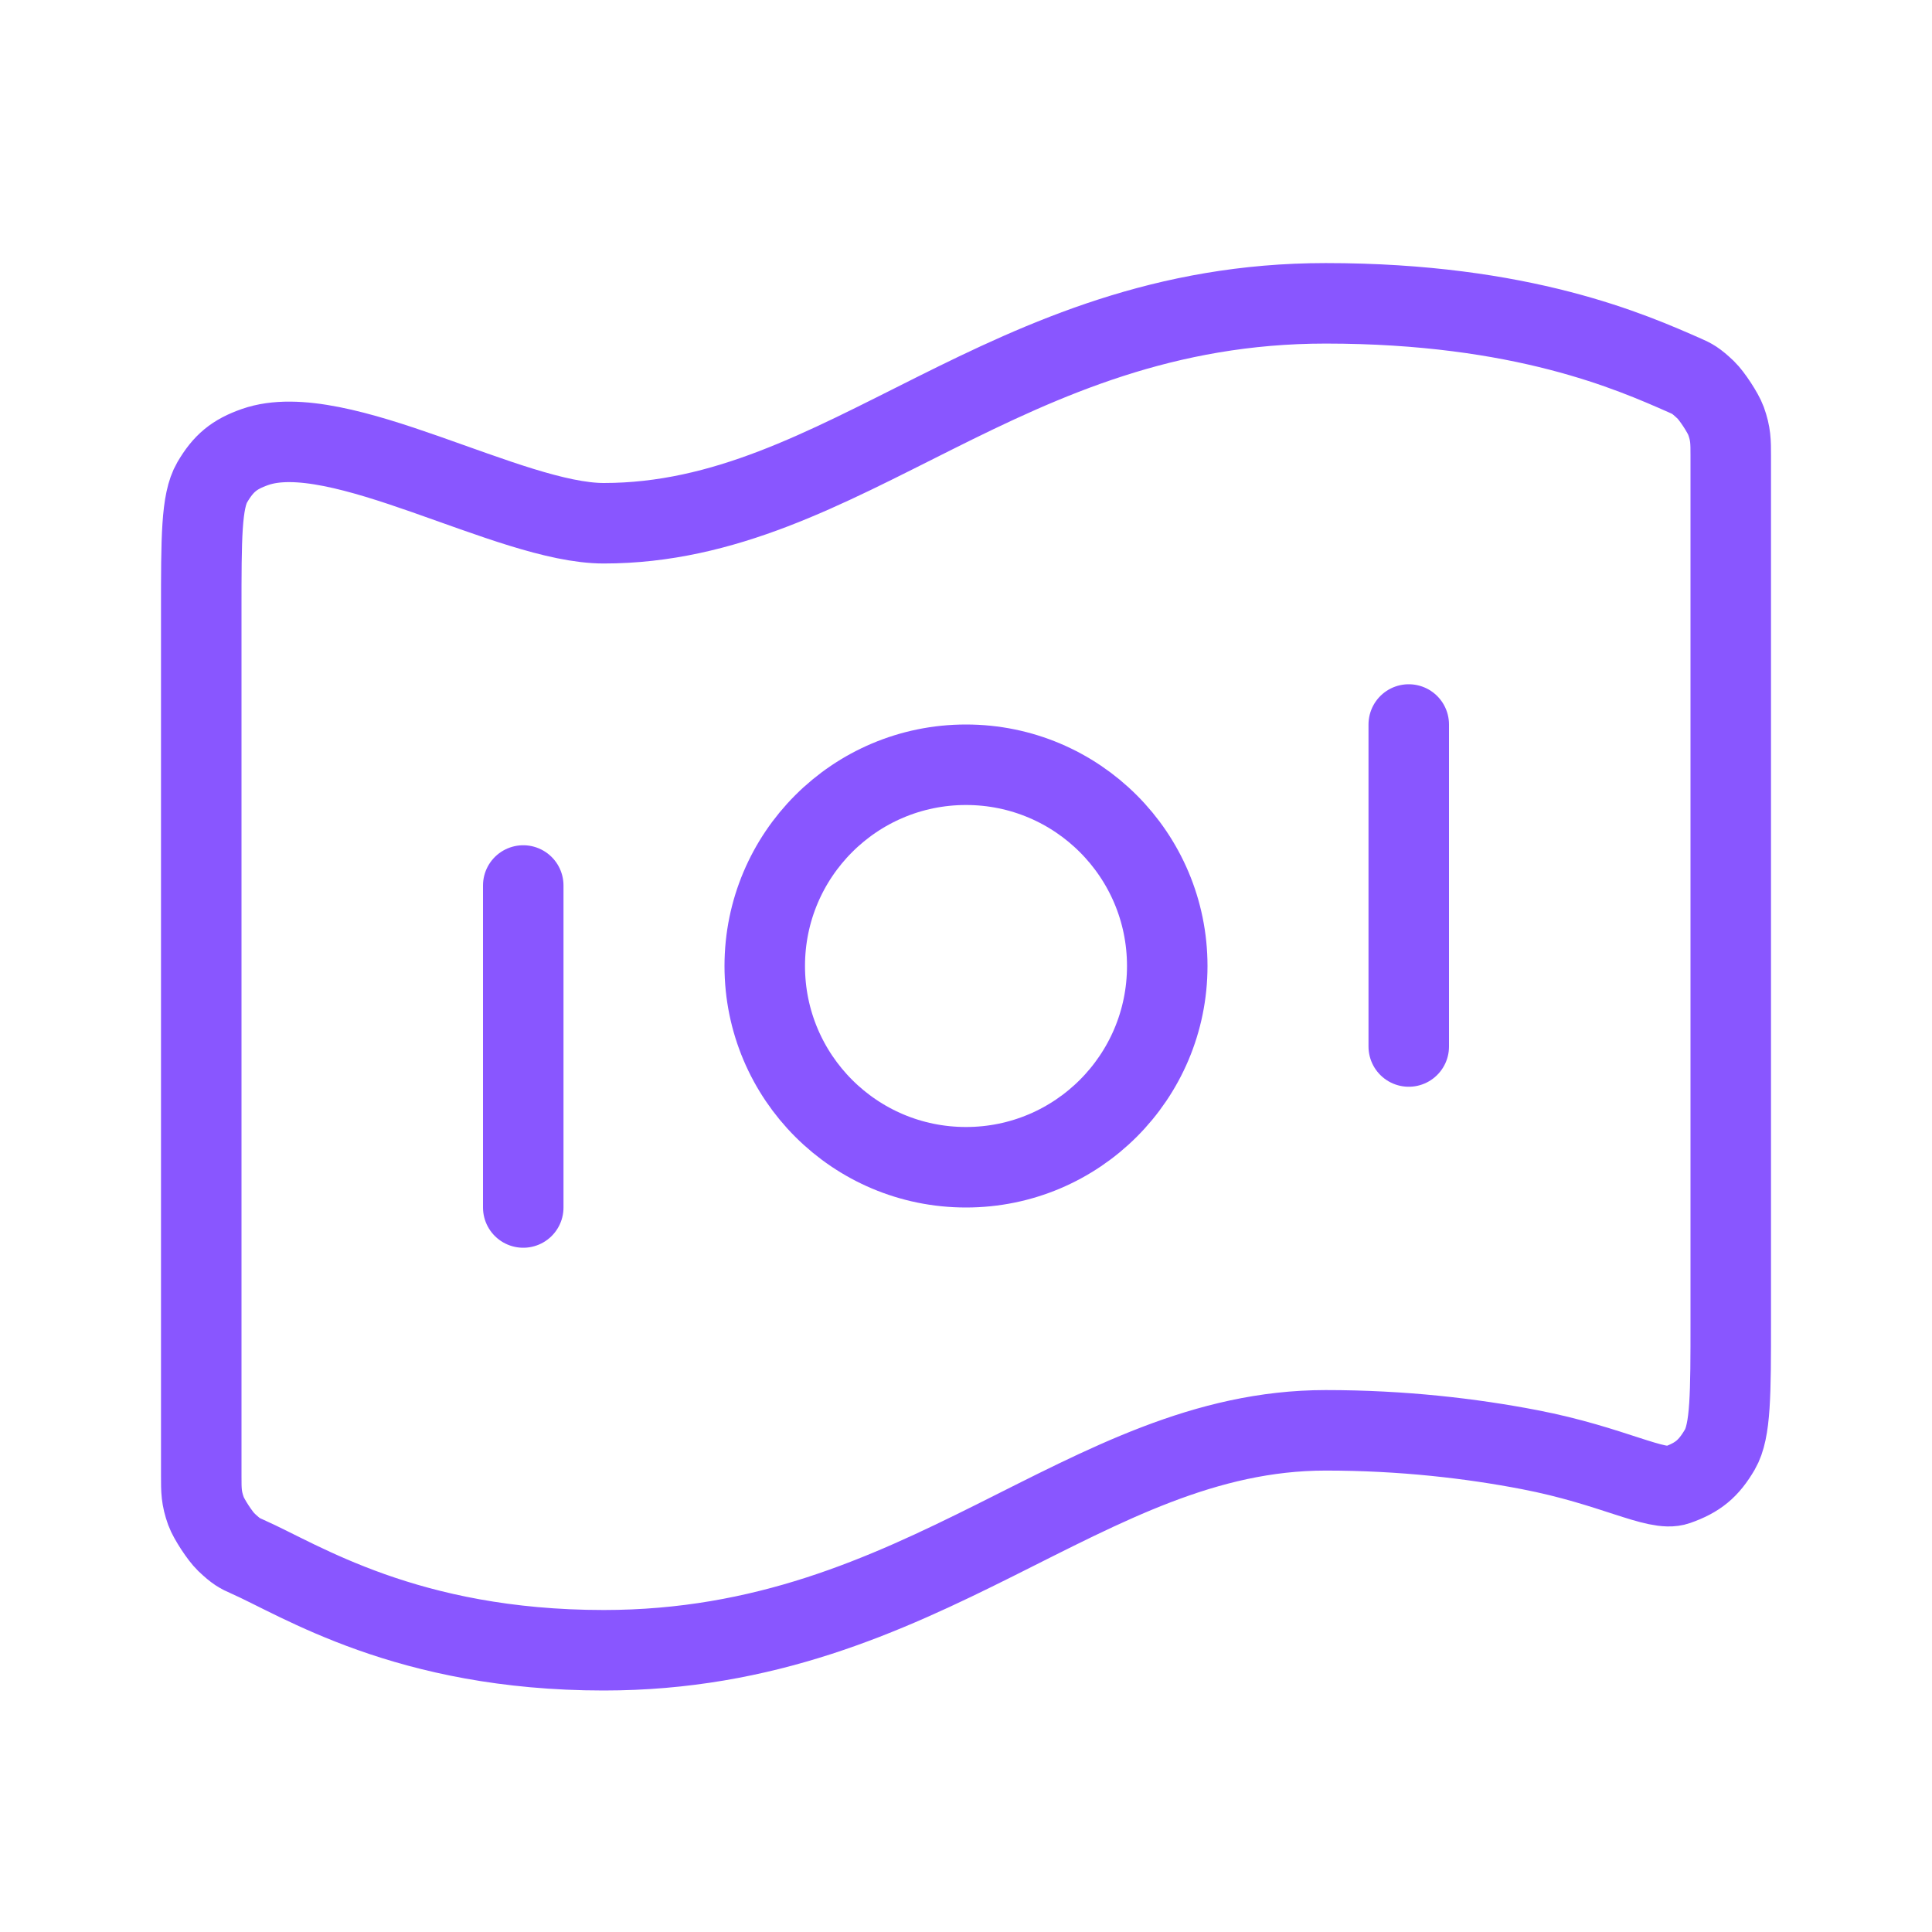 <svg width="24" height="24" viewBox="0 0 24 24" fill="none" xmlns="http://www.w3.org/2000/svg">
<path d="M6.5 11V15M17.5 9V13M16.468 3.768C18.916 3.768 20.273 4.375 20.932 4.665C21.02 4.704 21.064 4.724 21.19 4.844C21.266 4.917 21.405 5.129 21.441 5.228C21.5 5.393 21.5 5.483 21.5 5.663V16.411C21.5 17.32 21.5 17.774 21.364 18.008C21.225 18.245 21.091 18.356 20.832 18.447C20.577 18.537 20.03 18.206 19 18.008C18.279 17.869 17.424 17.768 16.468 17.768C13.468 17.768 11.5 20.5 7.5 20.5C5.051 20.5 3.727 19.625 3.068 19.335C2.98 19.296 2.936 19.276 2.81 19.156C2.734 19.083 2.595 18.871 2.559 18.772C2.5 18.607 2.5 18.517 2.5 18.337L2.5 7.589C2.5 6.68 2.5 6.226 2.636 5.992C2.775 5.755 2.909 5.644 3.168 5.553C4.203 5.189 6.329 6.5 7.5 6.5C10.5 6.5 12.468 3.768 16.468 3.768ZM14.5 12C14.5 13.381 13.381 14.5 12 14.5C10.619 14.5 9.5 13.381 9.5 12C9.5 10.619 10.619 9.5 12 9.5C13.381 9.5 14.5 10.619 14.5 12Z" stroke="#8956FF" stroke-linecap="round" stroke-linejoin="round"/>
</svg>
